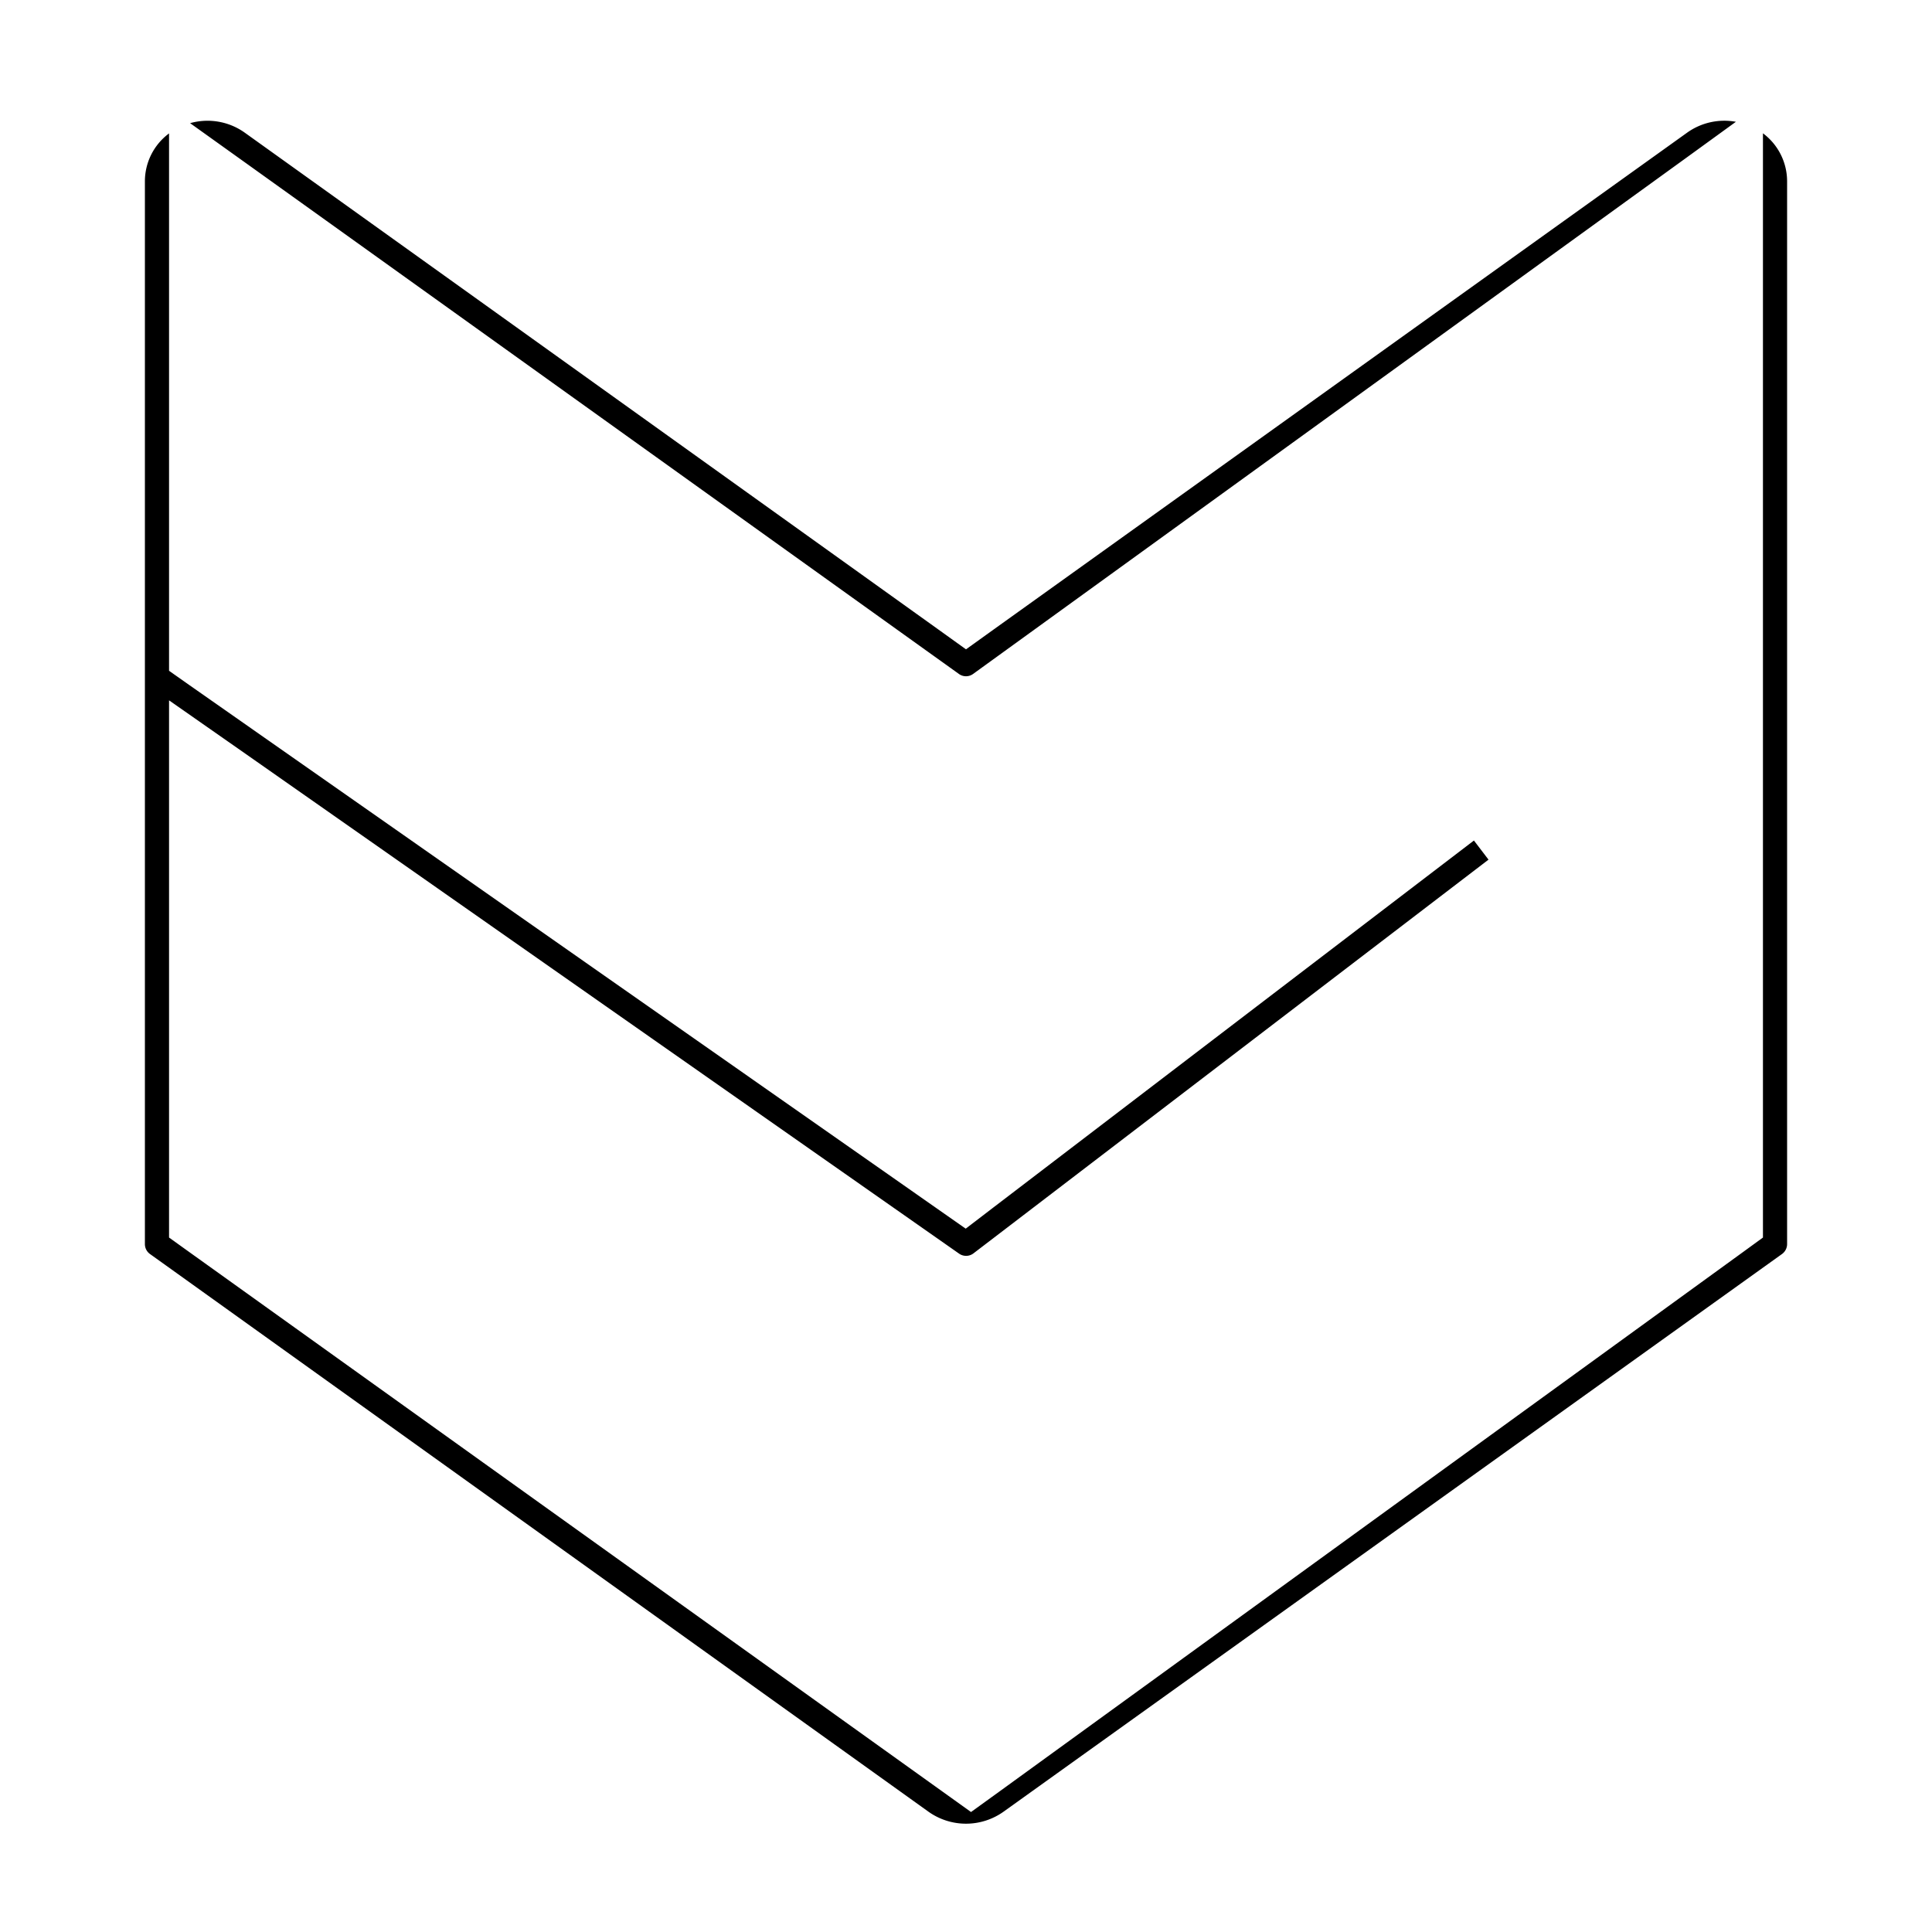 <svg xmlns="http://www.w3.org/2000/svg" width="20" height="20" viewBox="0 0 20 20" fill="currentColor"><path d="M17.971 1.26l-.514.373-7.384 5.344s0 0 0 0a.125.125 0 01-.146 0s0 0 0 0L2.541 1.685l-.573-.41a.664.664 0 01.568.1h0l7.173 5.138.291.209.291-.209 7.173-5.139h0a.662.662 0 01.507-.113zm.279.778V1.38a.62.62 0 01.25.496v11.002a.127.127 0 01-.052.103s0 0 0 0l-8.06 5.774s0 0 0 0a.67.67 0 01-.776 0l-8.06-5.774s0 0 0 0a.126.126 0 01-.052-.102V1.879a.618.618 0 01.25-.498v5.563l.213.15 7.734 5.415.3.21.29-.222 4.971-3.796.151.198-5.332 4.076s0 0 0 0a.126.126 0 01-.148.003s0 0 0 0L2.537 7.8l-.787-.55V12.811l.209.15 7.8 5.587.293.21.292-.211 7.7-5.586.206-.15V2.037z"/></svg>